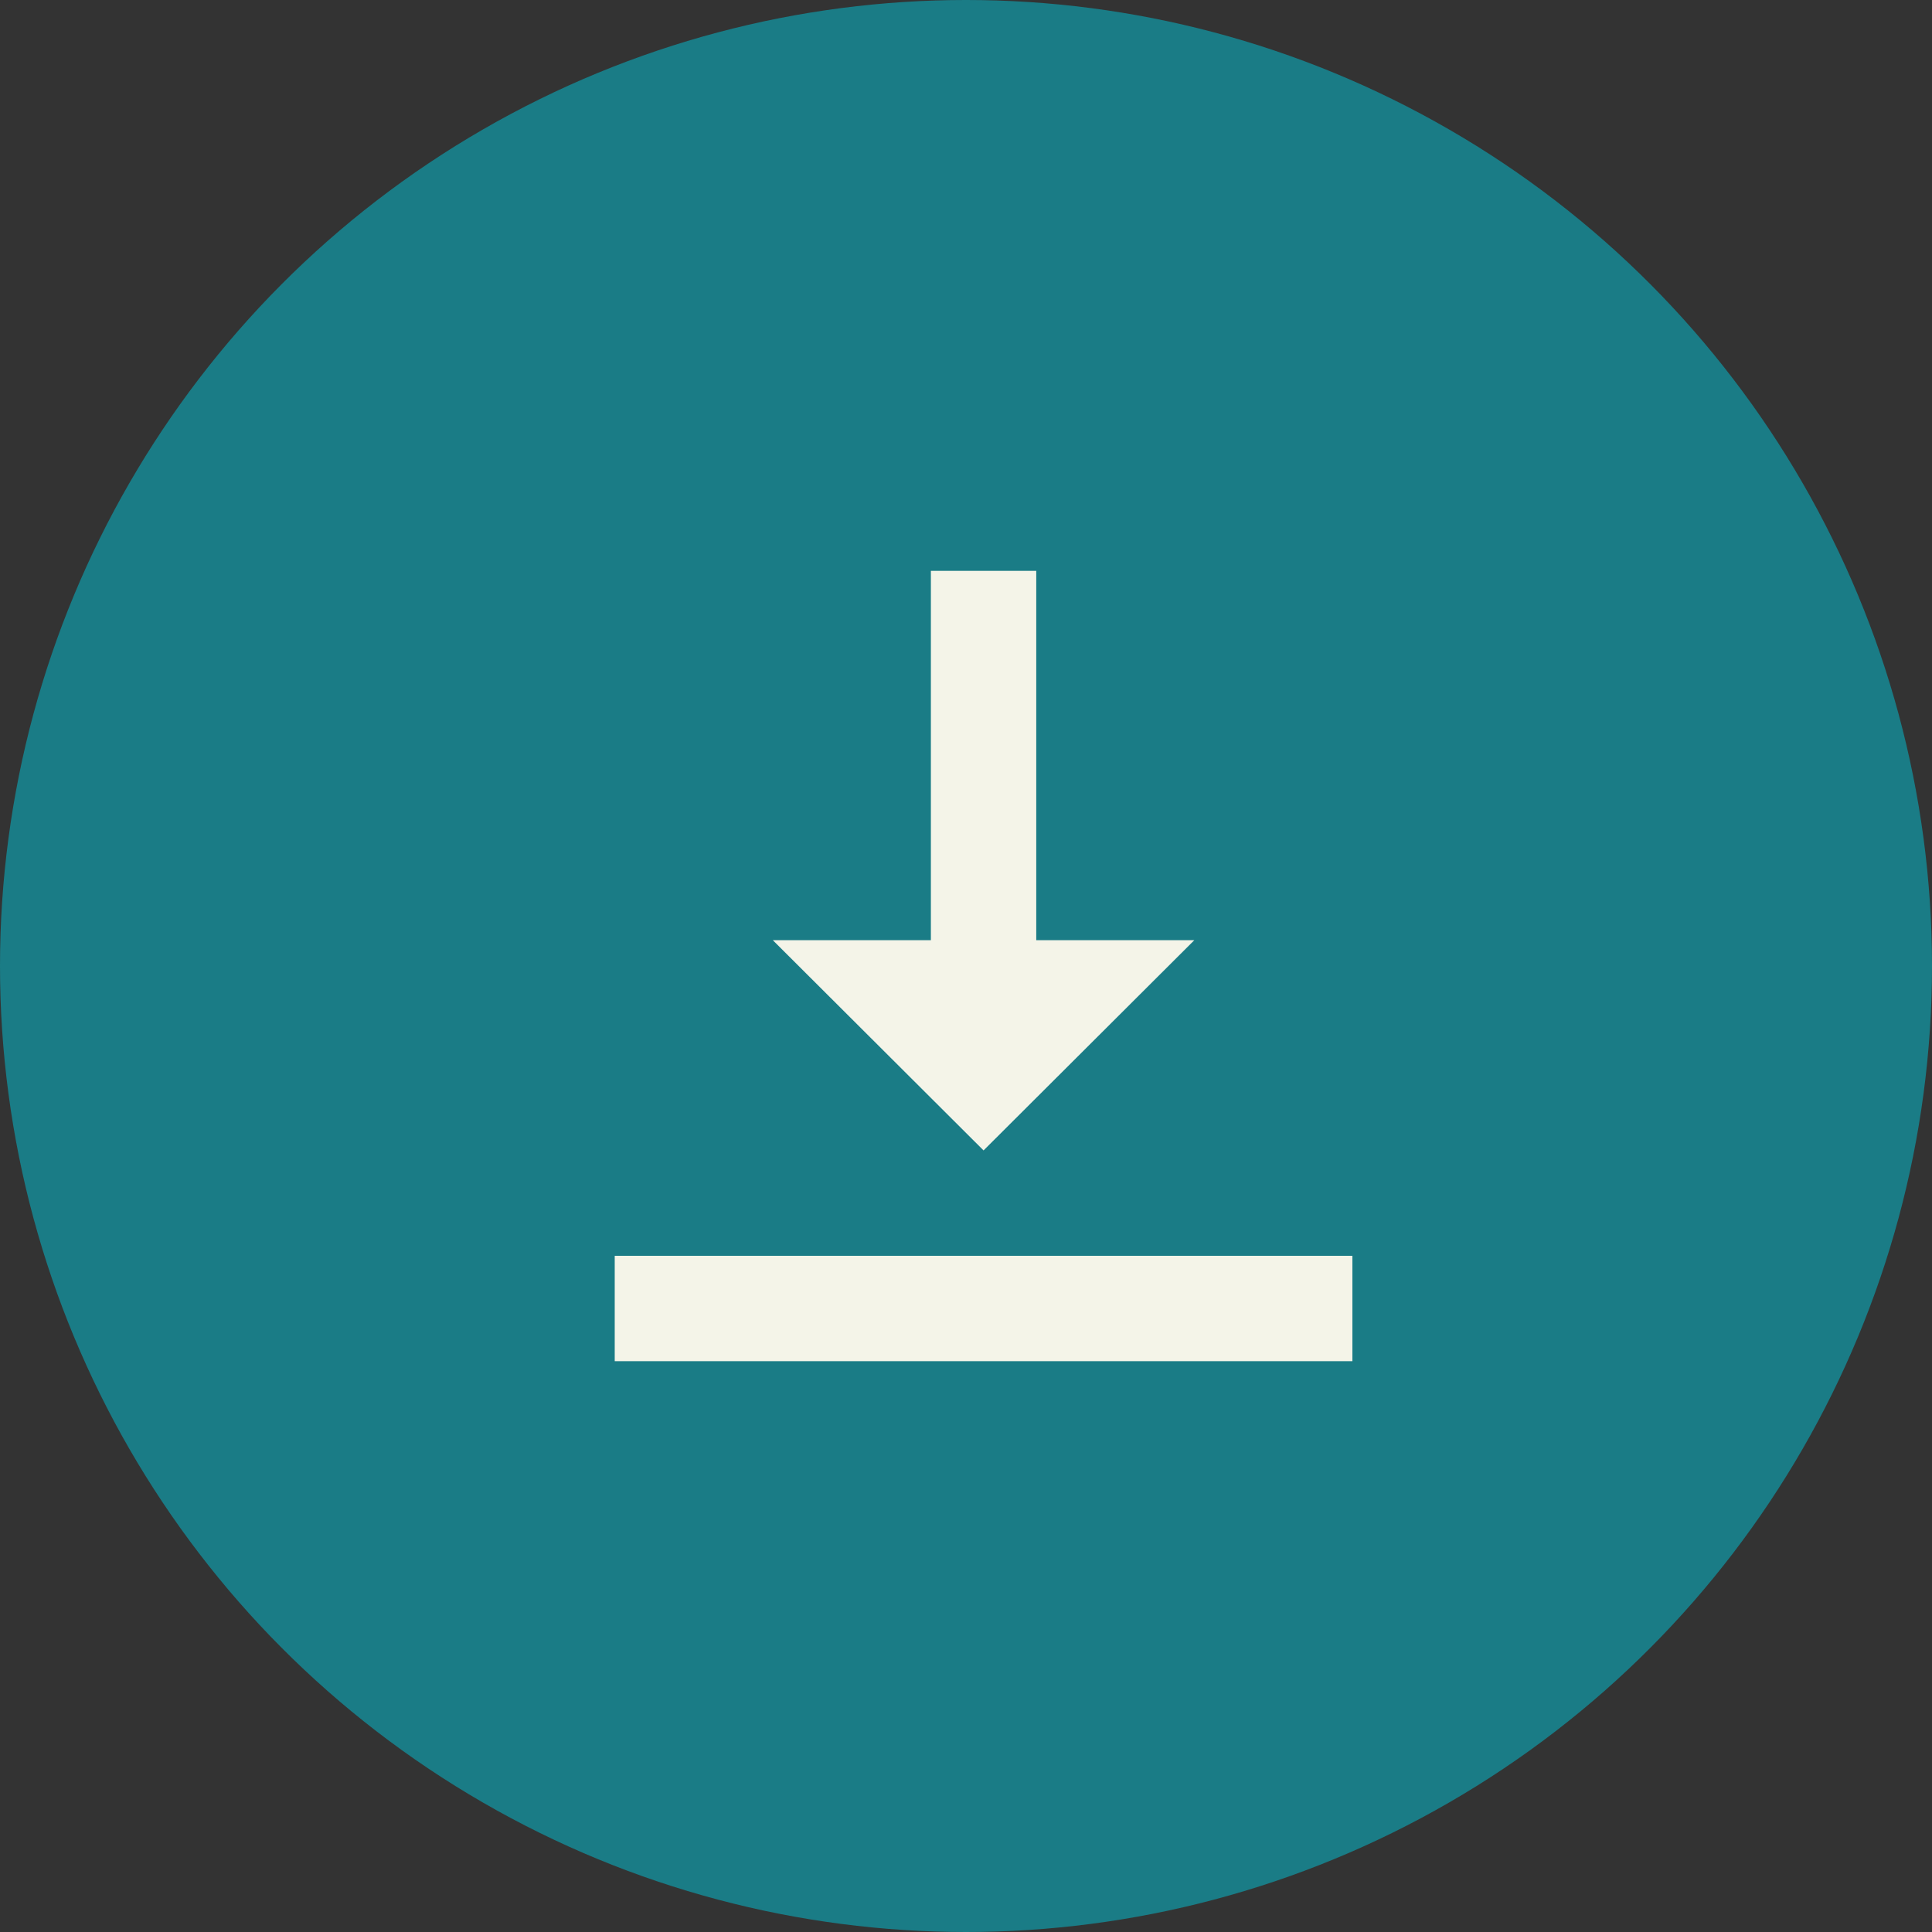 <?xml version="1.0" encoding="UTF-8"?>
<svg width="44px" height="44px" viewBox="0 0 44 44" version="1.1" xmlns="http://www.w3.org/2000/svg" xmlns:xlink="http://www.w3.org/1999/xlink">
    <rect x="0" y="0" width="44" height="44" fill="#333333" stroke="none"/>
    <title>ico-descargar</title>
    <g id="Desktop" stroke="none" stroke-width="1" fill="none" fill-rule="evenodd">
        <g id="06_Interna-recetas_op2-hover" transform="translate(-737, -678)">
            <g id="Descripción" transform="translate(735, 192)">
                <g id="Group" transform="translate(2, 486)">
                    <circle id="Oval-Copy" fill="#1A7C86" cx="22" cy="22" r="22"></circle>
                    <g id="ico-Descargar" transform="translate(14, 13)" fill="#F4F4E8">
                        <polygon id="Path" points="9.6 8.412 9.6 0 7.2 0 7.2 8.412 3.6 8.412 8.4 13.2 13.2 8.412"></polygon>
                        <rect id="Rectangle" x="0" y="15.6" width="16.8" height="2.4"></rect>
                    </g>
                </g>
            </g>
        </g>
    </g>
</svg>